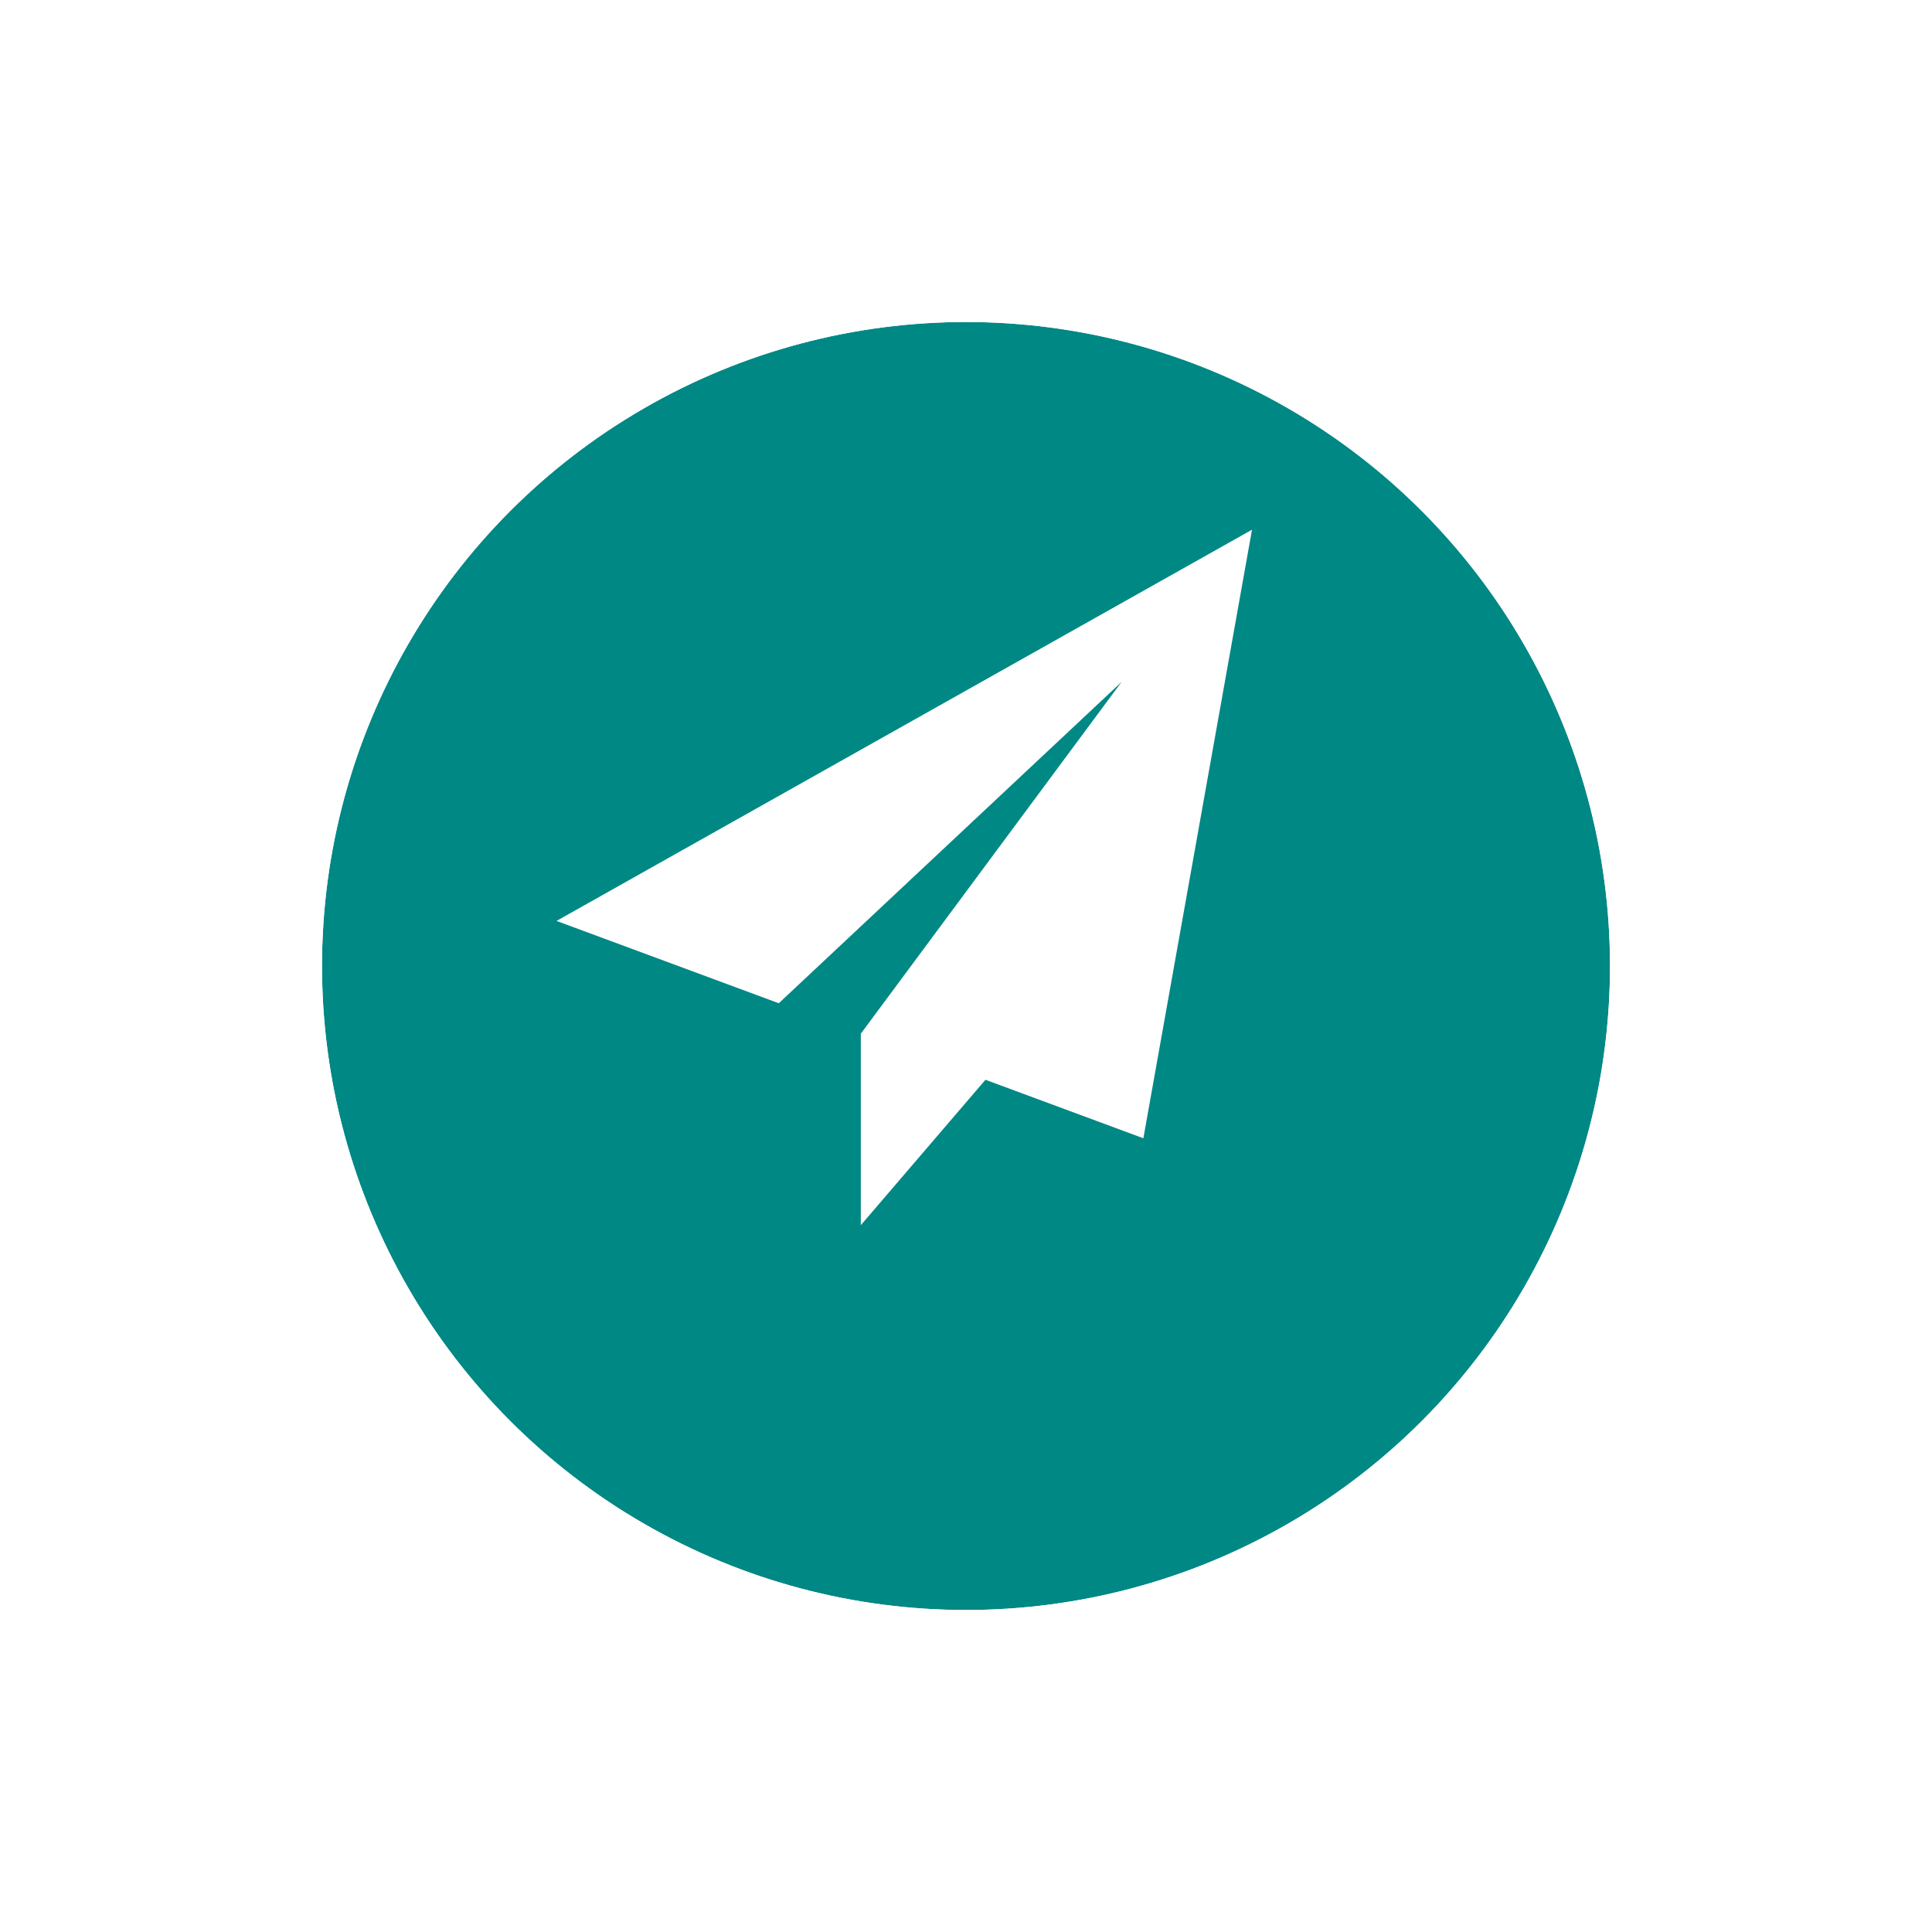 <svg xmlns="http://www.w3.org/2000/svg" xmlns:xlink="http://www.w3.org/1999/xlink" width="72" height="72" viewBox="0 0 72 72">
  <defs>
    <filter id="caucasian-man-s-portrait-isolated-gradient-studio-background-neon-light" x="0" y="0" width="72" height="72" filterUnits="userSpaceOnUse">
      <feOffset dy="3" input="SourceAlpha"/>
      <feGaussianBlur stdDeviation="3" result="blur"/>
      <feFlood flood-opacity="0.161"/>
      <feComposite operator="in" in2="blur"/>
      <feComposite in="SourceGraphic"/>
    </filter>
  </defs>
  <g id="Group_38658" data-name="Group 38658" transform="translate(-745 -201)">
    <g transform="matrix(1, 0, 0, 1, 745, 201)" filter="url(#caucasian-man-s-portrait-isolated-gradient-studio-background-neon-light)">
      <g id="caucasian-man-s-portrait-isolated-gradient-studio-background-neon-light-2" data-name="caucasian-man-s-portrait-isolated-gradient-studio-background-neon-light" transform="translate(12 9)" fill="#008885" stroke="#fff" stroke-width="3">
        <circle cx="24" cy="24" r="24" stroke="none"/>
        <circle cx="24" cy="24" r="25.5" fill="none"/>
      </g>
    </g>
    <path id="send_1_" data-name="send (1)" d="M25.919,0,0,14.58l8.283,3.068L21.06,5.67,11.342,18.78l.008,0-.01,0v7.139L15.985,20.5l5.885,2.18Z" transform="translate(765.74 220.74)" fill="#fff"/>
  </g>
</svg>

